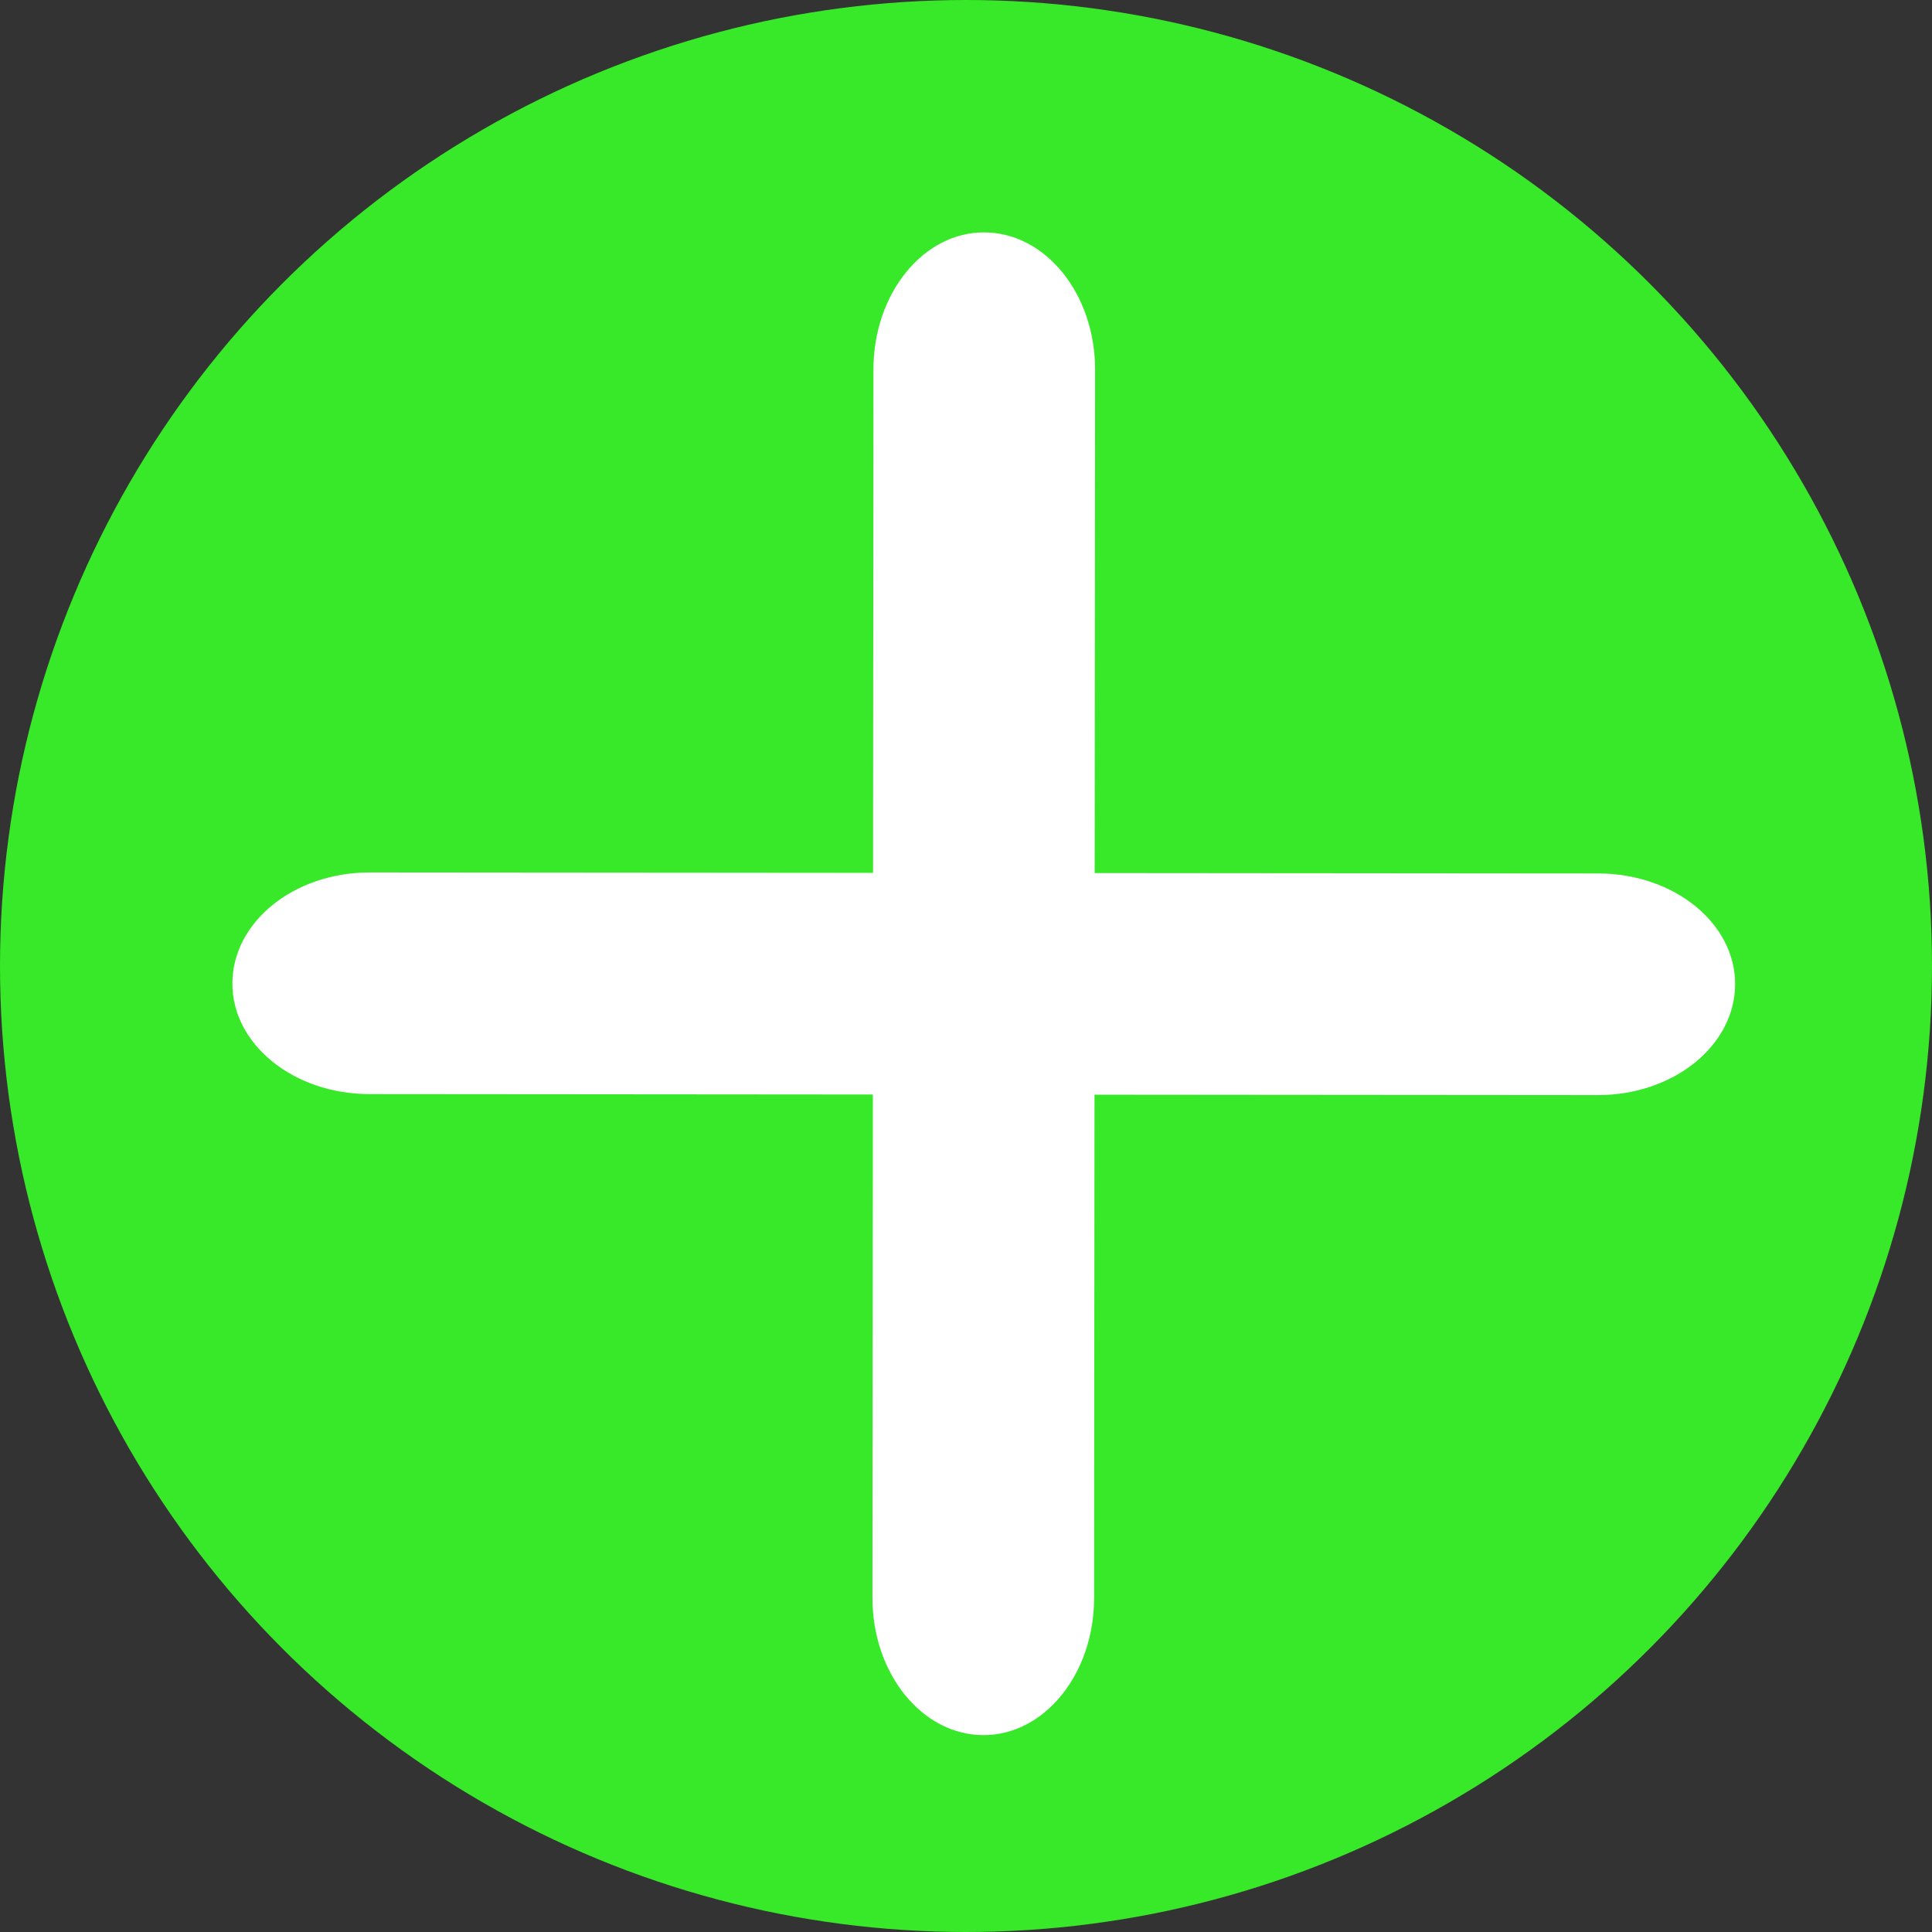 <svg width="40" height="40" viewBox="0 0 40 40" fill="none" xmlns="http://www.w3.org/2000/svg">
<rect x="0" y="0" width="40" height="40" fill="#333333" stroke="none"/>
<circle cx="20" cy="20" r="20" fill="#37E928"/>
<path d="M4.811 20.354C4.818 19.088 6.084 18.063 7.654 18.063L33.089 18.084C34.658 18.084 35.931 19.116 35.924 20.382C35.917 21.648 34.651 22.673 33.081 22.673L7.647 22.652C6.077 22.652 4.804 21.619 4.811 20.354Z" fill="white"/>
<path d="M20.354 35.924C19.088 35.917 18.063 34.651 18.063 33.081L18.084 7.647C18.084 6.077 19.116 4.804 20.382 4.811C21.648 4.818 22.673 6.084 22.673 7.654L22.652 33.089C22.652 34.658 21.619 35.931 20.354 35.924Z" fill="white"/>
</svg>
